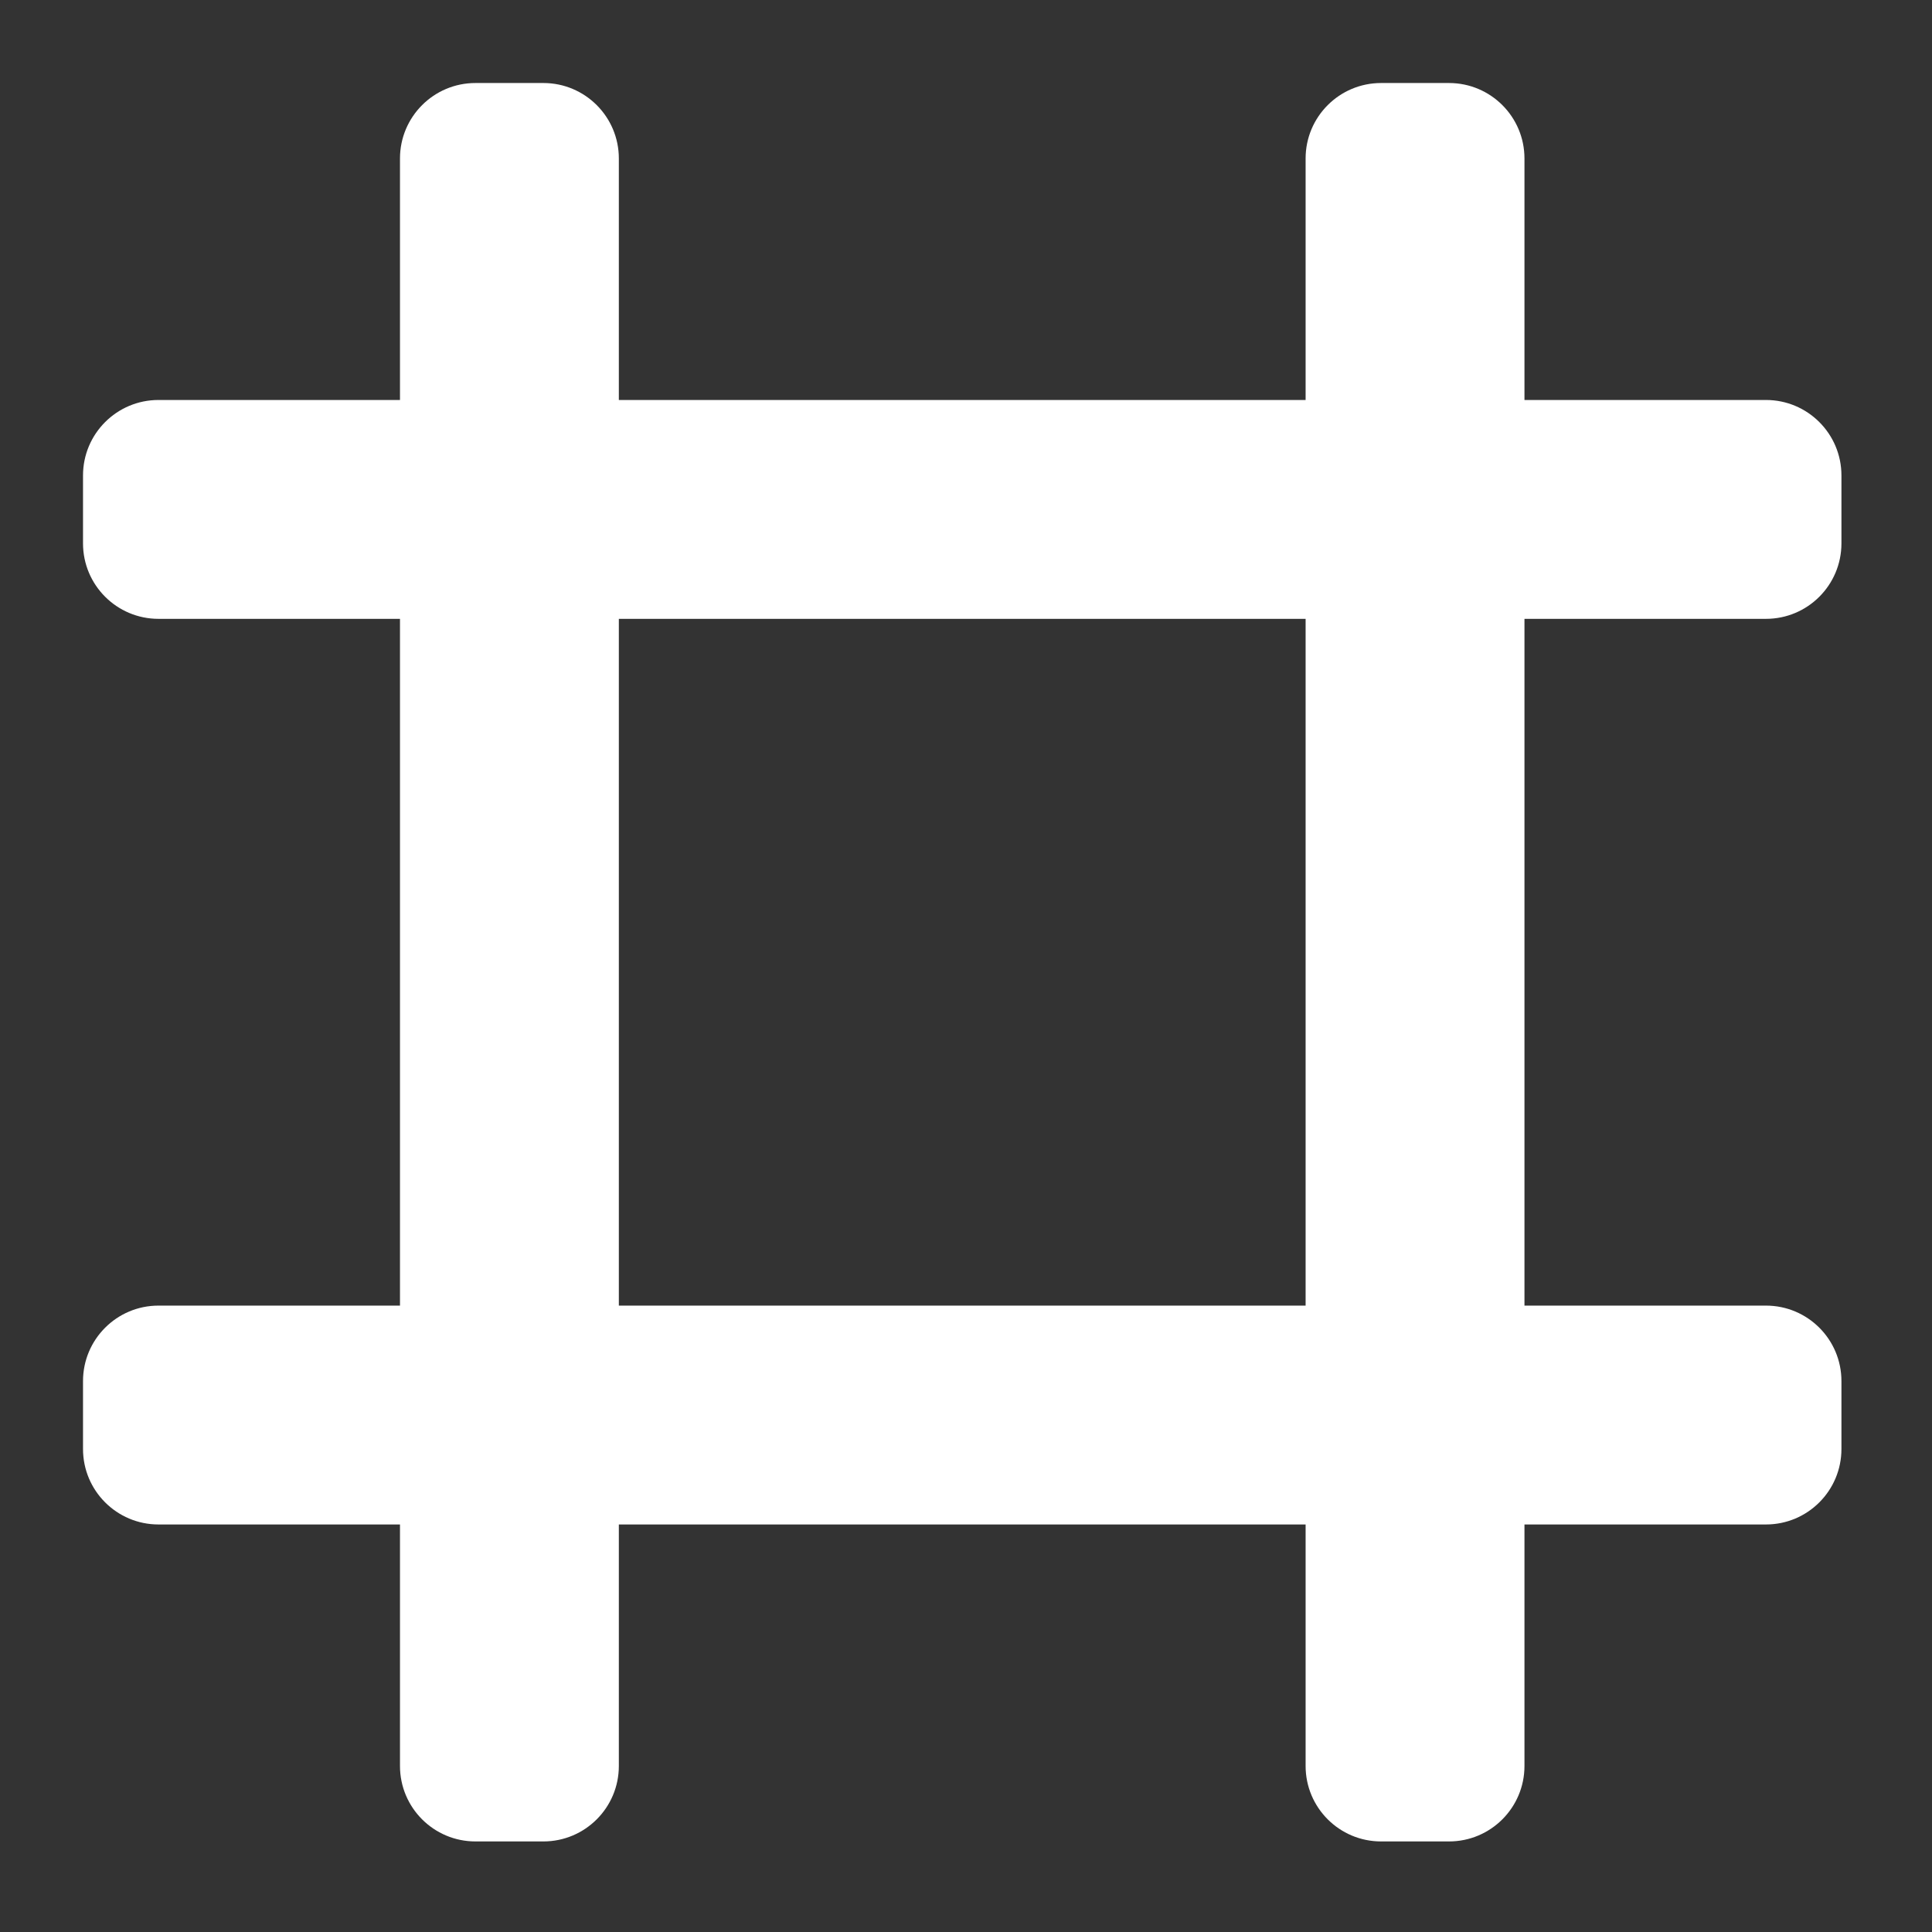 <svg width="256" height="256" viewBox="0 0 256 256" fill="none" xmlns="http://www.w3.org/2000/svg">
<rect x="0" y="0" width="256" height="256" fill="#333333" stroke="none"/>
<path fill-rule="evenodd" clip-rule="evenodd" d="M63 11C57.477 11 53 15.477 53 21V53H21C15.477 53 11 57.477 11 63V72C11 77.523 15.477 82 21 82H53V173H21C15.477 173 11 177.477 11 183V192C11 197.523 15.477 202 21 202H53V234C53 239.523 57.477 244 63 244H72C77.523 244 82 239.523 82 234V202L173 202V234C173 239.523 177.477 244 183 244H192C197.523 244 202 239.523 202 234V202H234C239.523 202 244 197.523 244 192V183C244 177.477 239.523 173 234 173H202V82H234C239.523 82 244 77.523 244 72V63C244 57.477 239.523 53 234 53H202V21C202 15.477 197.523 11 192 11H183C177.477 11 173 15.477 173 21V53L82 53V21C82 15.477 77.523 11 72 11H63ZM173 173V82L82 82V173L173 173Z" fill="white"/>
</svg>
